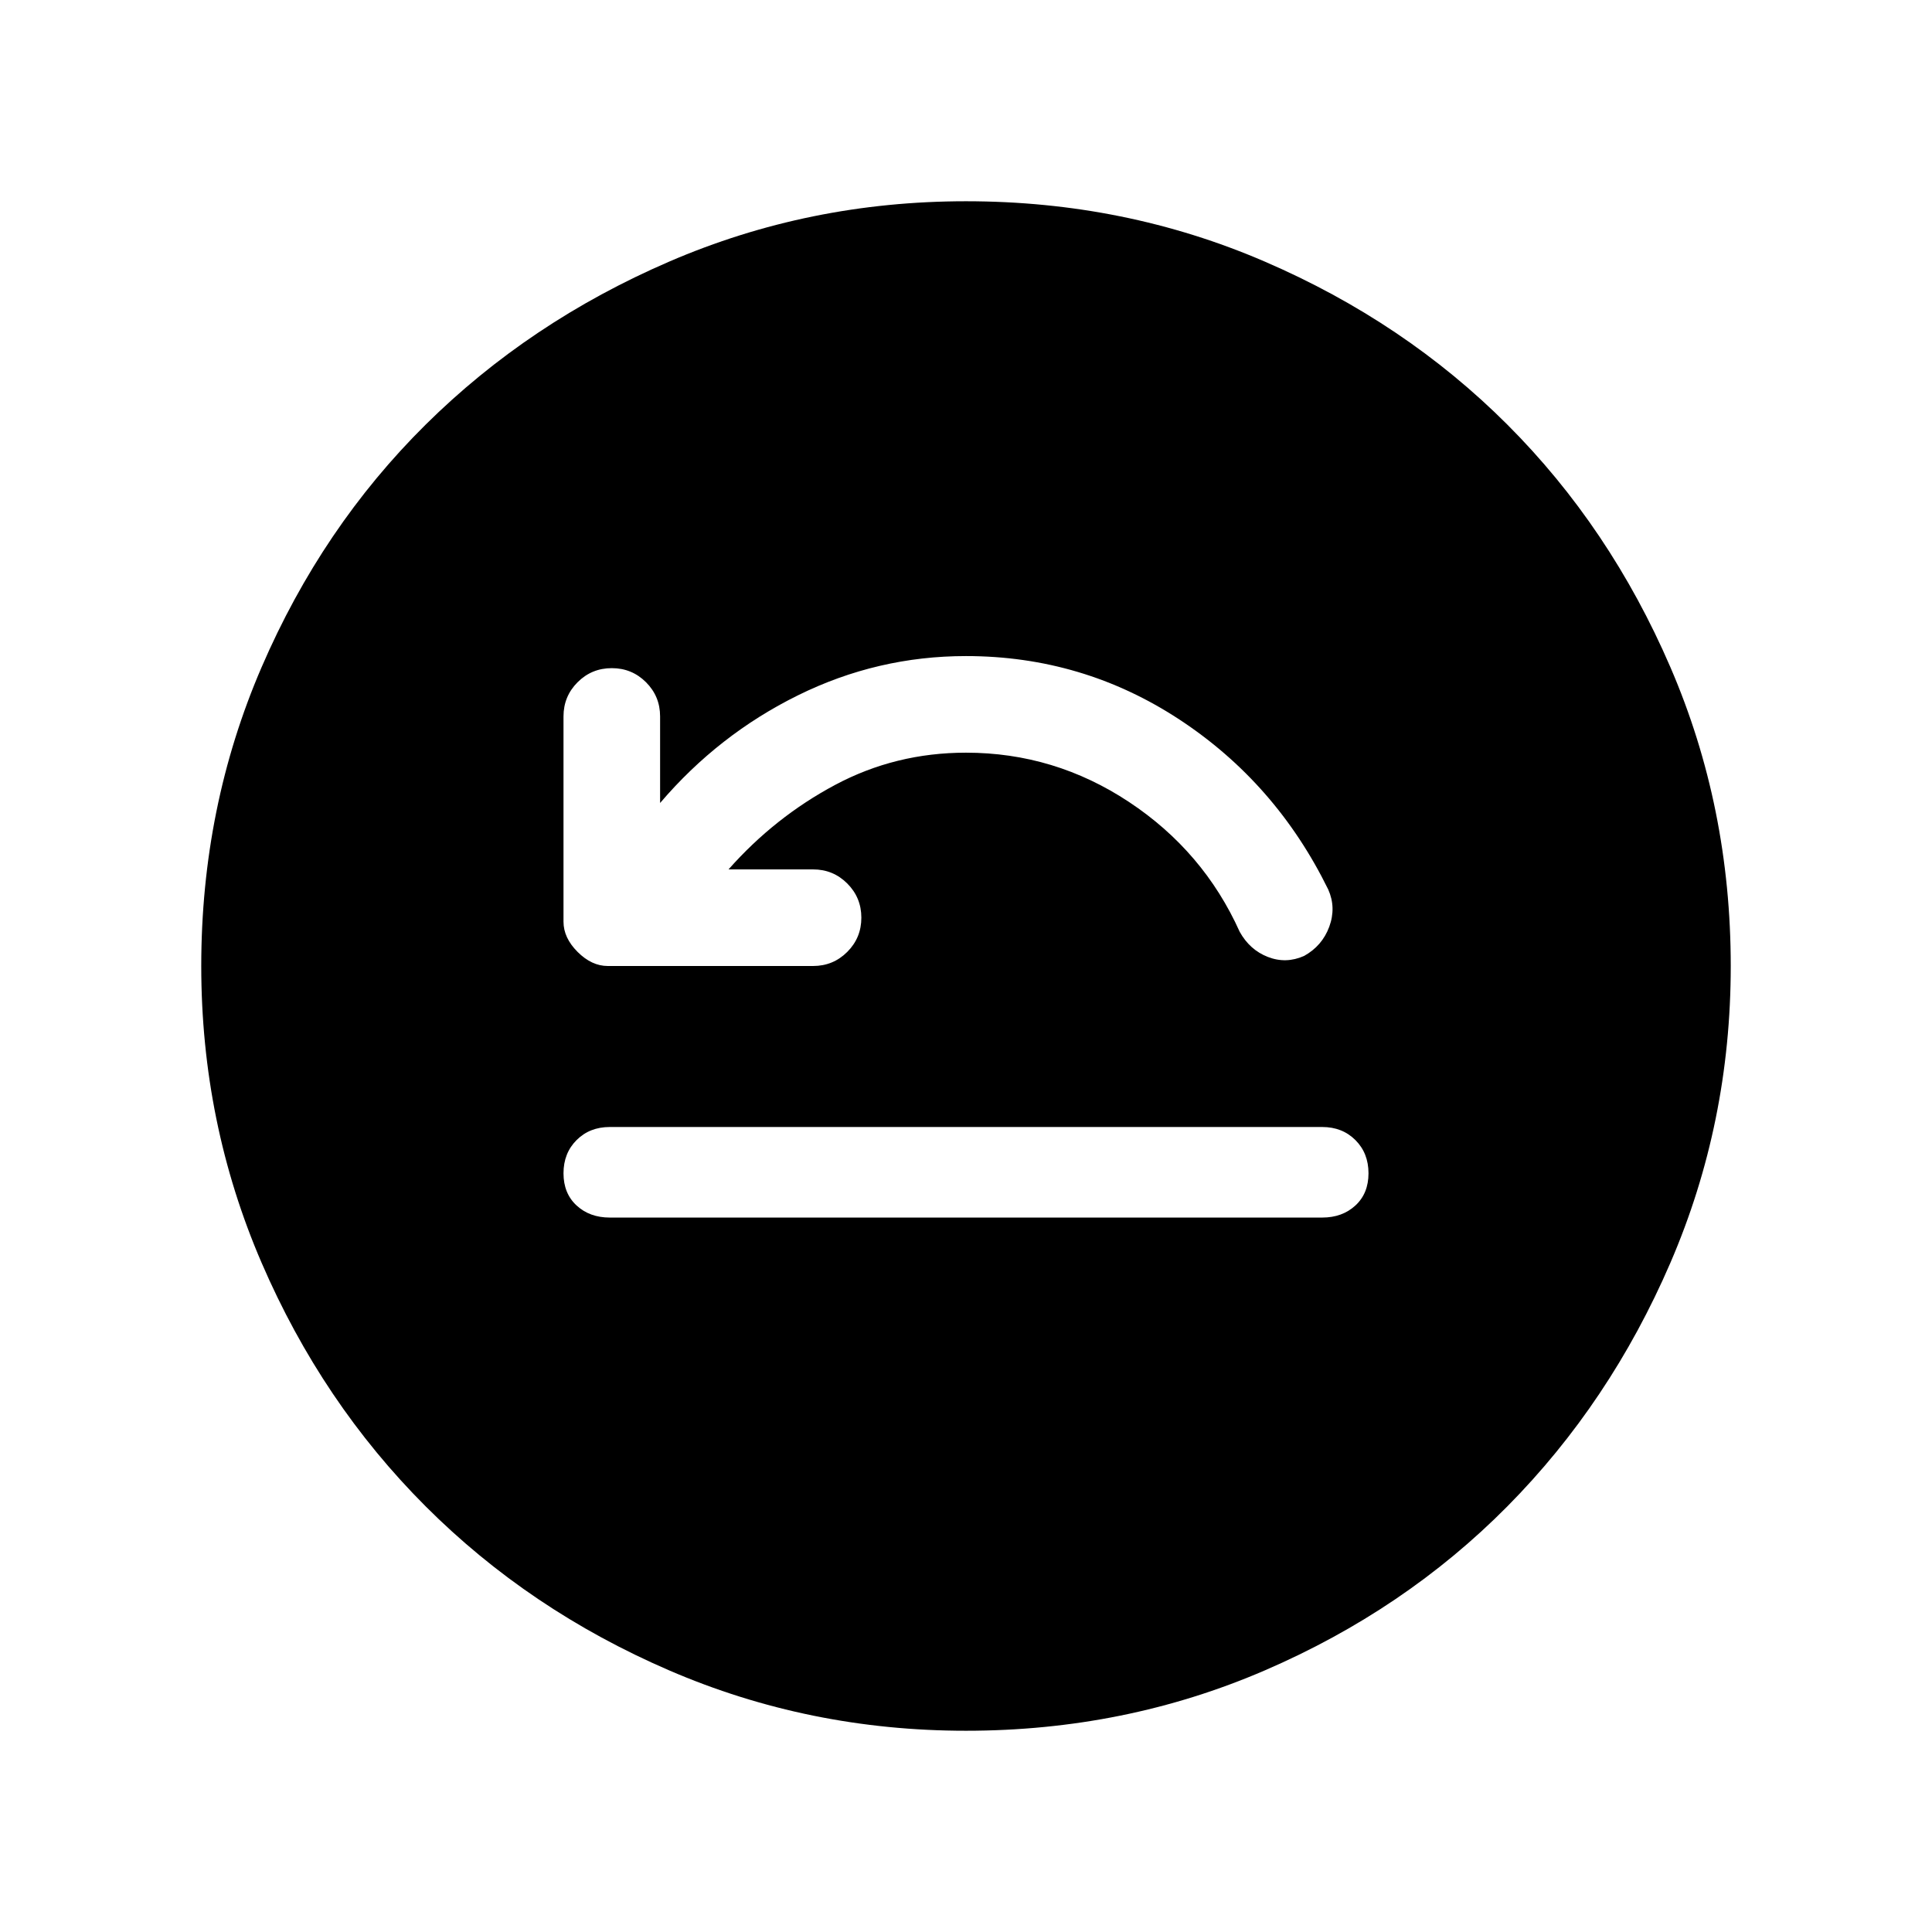 <svg xmlns="http://www.w3.org/2000/svg" height="48" width="48"><path d="M15.15 30.25h17.7q.5 0 .825-.3.325-.3.325-.8t-.325-.825Q33.35 28 32.85 28h-17.7q-.5 0-.825.325-.325.325-.325.825 0 .5.325.8.325.3.825.3Zm2.95-8.65q1.15-1.3 2.65-2.1t3.25-.8q2.2 0 4.05 1.225 1.85 1.225 2.75 3.225.25.45.7.625.45.175.9-.025.45-.25.625-.725T33 22.1q-1.3-2.65-3.7-4.225Q26.9 16.3 24 16.3q-2.2 0-4.175.975-1.975.975-3.425 2.675V17.8q0-.5-.35-.85t-.85-.35q-.5 0-.85.35t-.35.85v5.1q0 .4.35.75t.75.35h5.1q.5 0 .85-.35t.35-.85q0-.5-.35-.85t-.85-.35ZM24 43q-3.9 0-7.375-1.5t-6.05-4.075Q8 34.85 6.5 31.375 5 27.9 5 24q0-3.95 1.5-7.425Q8 13.1 10.575 10.55 13.15 8 16.625 6.5 20.1 5 24 5q3.95 0 7.425 1.5Q34.9 8 37.45 10.55 40 13.1 41.5 16.575 43 20.05 43 24q0 3.9-1.5 7.375t-4.05 6.05Q34.9 40 31.425 41.5 27.95 43 24 43Z"/></svg>